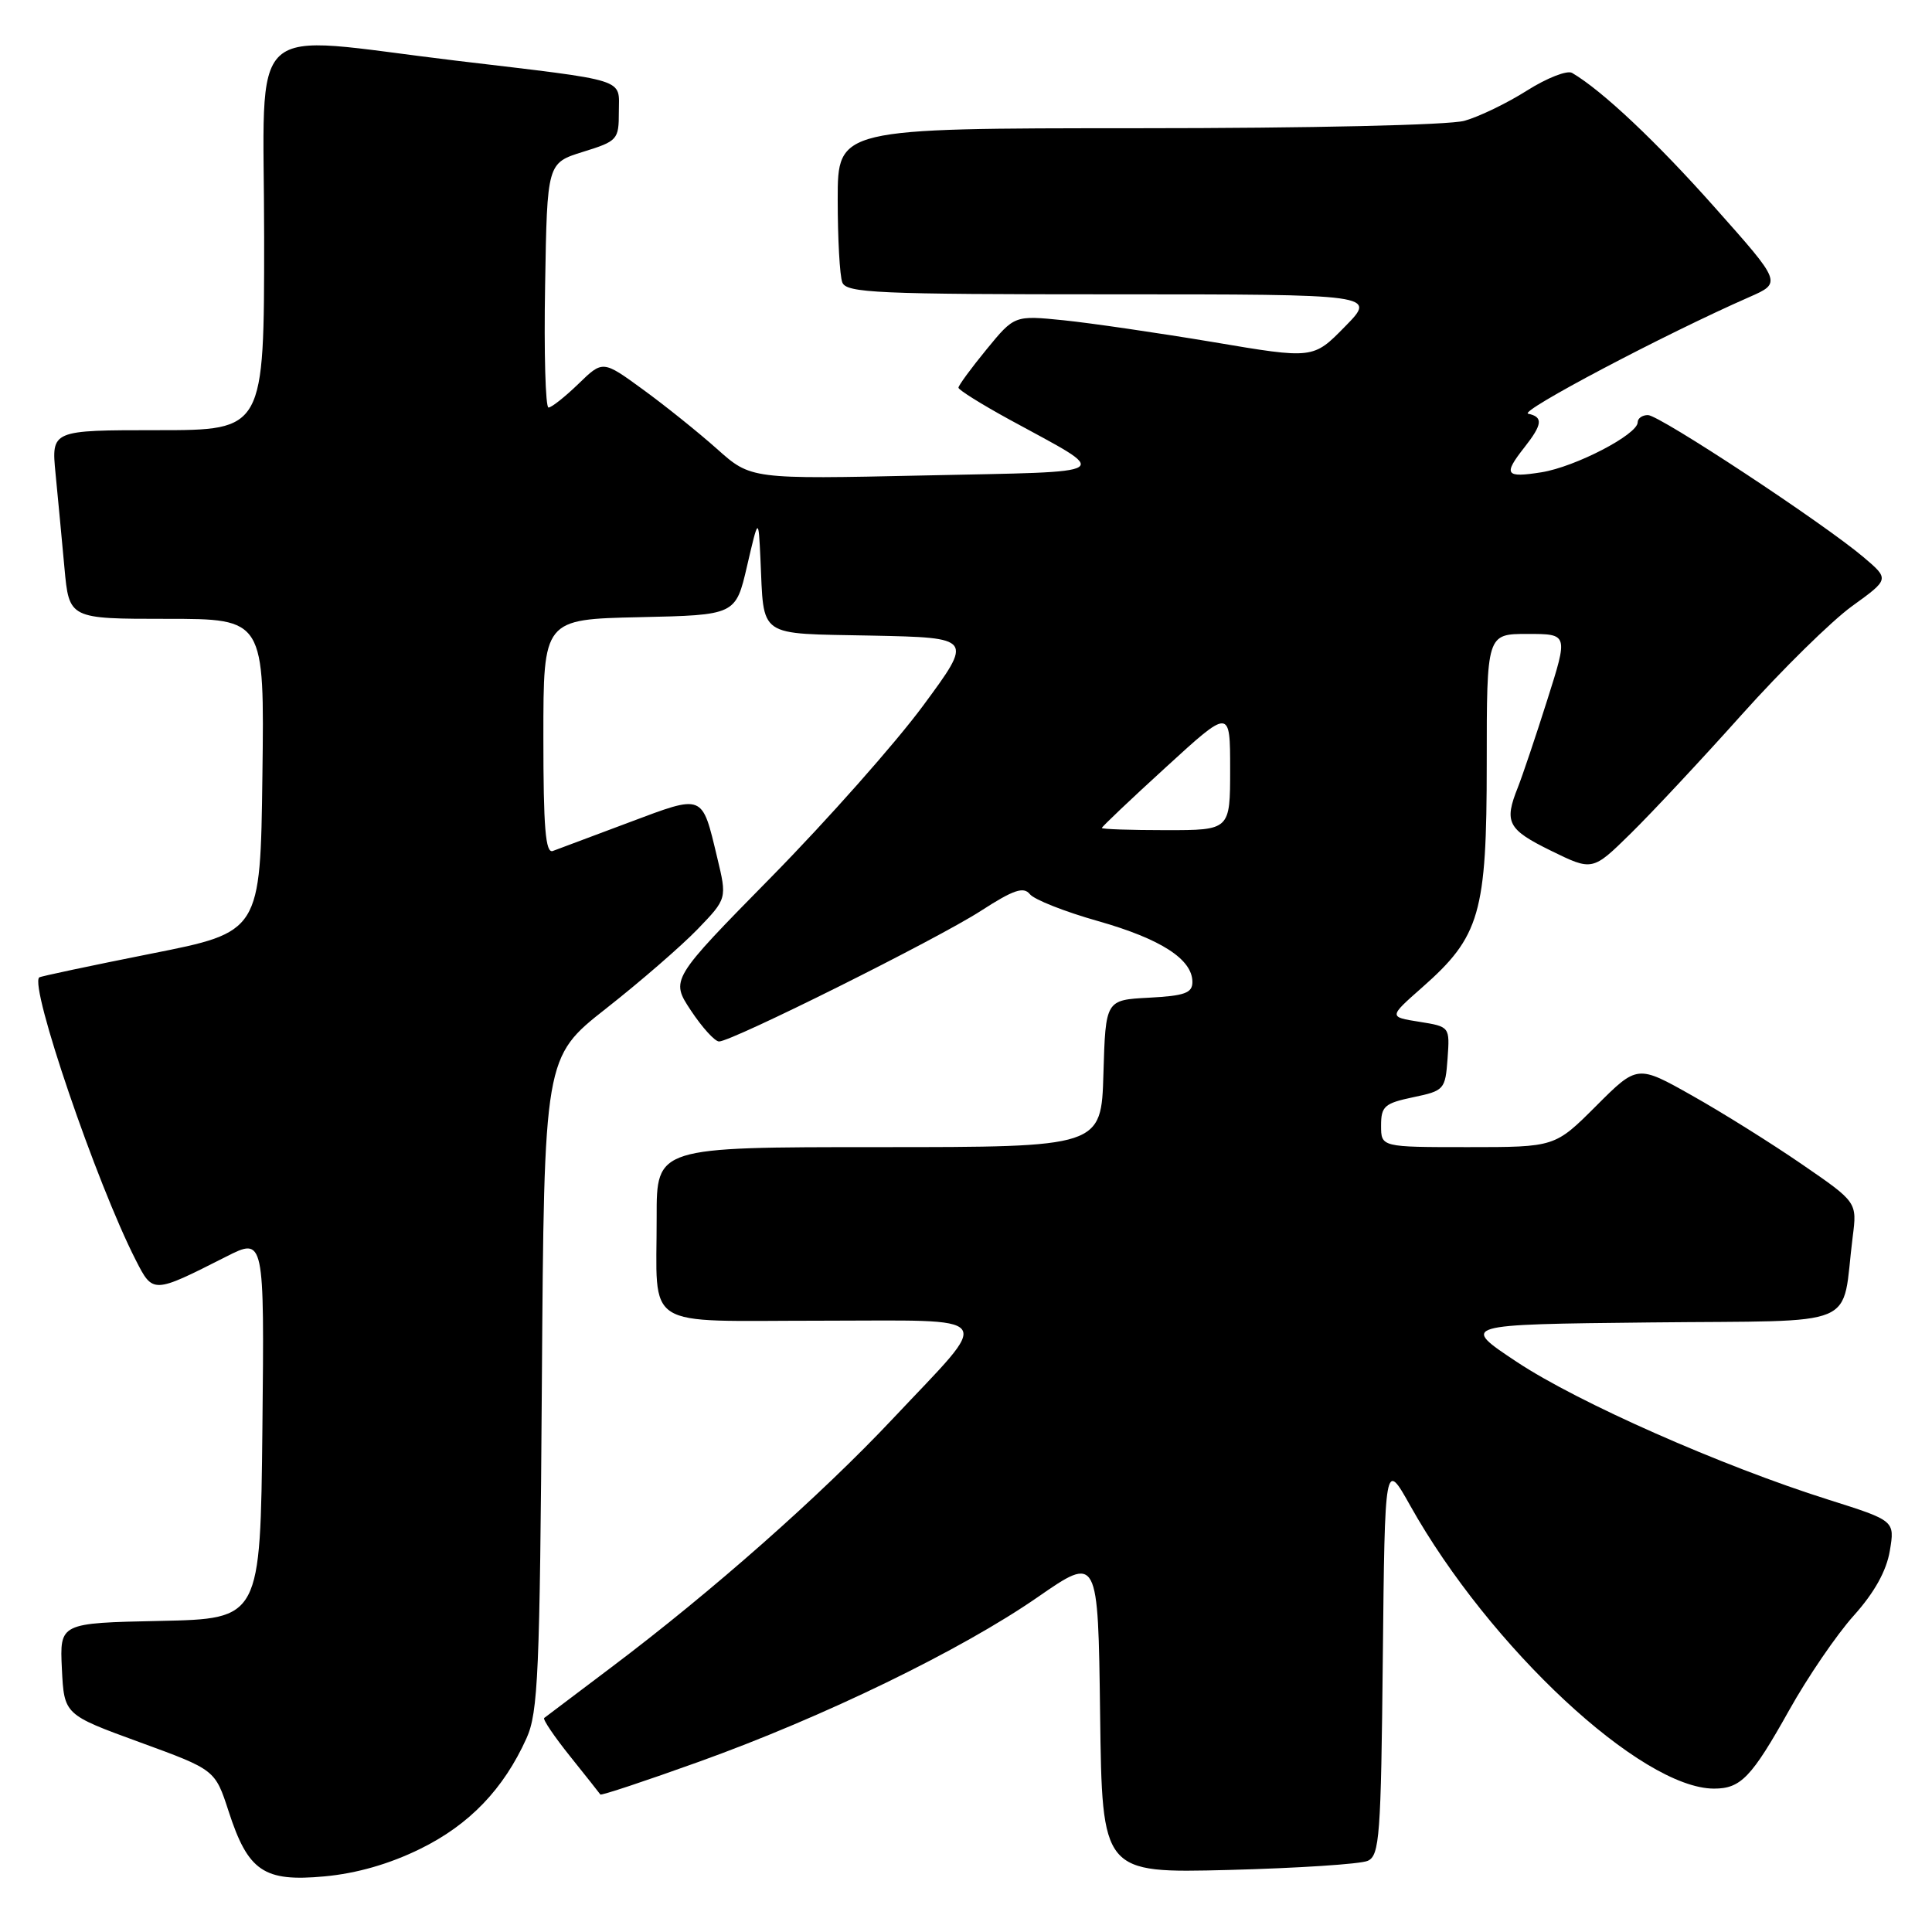 <?xml version="1.0" encoding="UTF-8" standalone="no"?>
<!DOCTYPE svg PUBLIC "-//W3C//DTD SVG 1.1//EN" "http://www.w3.org/Graphics/SVG/1.1/DTD/svg11.dtd" >
<svg xmlns="http://www.w3.org/2000/svg" xmlns:xlink="http://www.w3.org/1999/xlink" version="1.1" viewBox="0 0 256 256">
 <g >
 <path fill="currentColor"
d=" M 55.69 244.98 C 62.20 241.78 66.72 237.07 69.76 230.34 C 71.31 226.92 71.53 221.76 71.80 183.29 C 72.10 140.09 72.10 140.09 80.30 133.64 C 84.81 130.10 90.26 125.37 92.42 123.14 C 96.34 119.07 96.34 119.07 95.03 113.62 C 92.99 105.11 93.31 105.24 83.34 108.98 C 78.48 110.81 73.94 112.50 73.25 112.76 C 72.28 113.11 72.00 109.68 72.00 97.64 C 72.00 82.06 72.00 82.06 84.74 81.78 C 97.48 81.50 97.48 81.50 98.99 75.00 C 100.50 68.50 100.50 68.50 100.76 74.00 C 101.26 84.66 100.17 83.91 115.49 84.22 C 128.96 84.50 128.96 84.50 122.32 93.50 C 118.67 98.45 109.64 108.64 102.26 116.15 C 88.84 129.80 88.84 129.80 91.55 133.90 C 93.05 136.16 94.72 138.00 95.28 138.00 C 96.98 138.00 124.17 124.44 129.96 120.70 C 134.29 117.90 135.63 117.45 136.46 118.48 C 137.03 119.20 141.10 120.81 145.50 122.05 C 153.84 124.42 158.00 127.11 158.00 130.12 C 158.00 131.58 156.98 131.95 152.25 132.20 C 146.50 132.50 146.50 132.50 146.21 142.25 C 145.93 152.00 145.93 152.00 116.46 152.00 C 87.00 152.00 87.00 152.00 87.01 161.25 C 87.04 176.40 84.83 175.00 108.65 175.00 C 132.59 175.00 131.67 173.77 118.33 187.96 C 108.70 198.20 94.32 210.90 81.00 220.93 C 76.33 224.46 72.32 227.47 72.11 227.64 C 71.89 227.81 73.44 230.10 75.54 232.72 C 77.65 235.35 79.45 237.63 79.55 237.78 C 79.65 237.94 85.53 235.99 92.62 233.44 C 109.16 227.50 127.35 218.66 137.50 211.63 C 145.50 206.09 145.50 206.09 145.77 227.15 C 146.04 248.20 146.04 248.20 162.77 247.78 C 171.97 247.54 180.28 247.00 181.23 246.57 C 182.80 245.87 182.99 243.34 183.23 219.65 C 183.50 193.50 183.50 193.50 186.86 199.50 C 197.38 218.27 217.49 237.00 227.12 237.00 C 230.67 237.00 232.09 235.51 237.08 226.60 C 239.51 222.25 243.35 216.62 245.62 214.09 C 248.37 211.03 249.96 208.16 250.41 205.50 C 251.08 201.50 251.08 201.50 242.29 198.72 C 228.12 194.25 209.08 185.83 201.00 180.47 C 193.50 175.50 193.50 175.50 218.71 175.23 C 247.07 174.93 243.93 176.26 245.49 163.90 C 246.08 159.30 246.08 159.30 238.79 154.29 C 234.78 151.53 228.23 147.43 224.23 145.18 C 216.96 141.08 216.96 141.08 211.50 146.54 C 206.04 152.00 206.04 152.00 194.52 152.00 C 183.00 152.00 183.00 152.00 183.00 149.14 C 183.00 146.59 183.45 146.19 187.25 145.39 C 191.37 144.53 191.51 144.37 191.81 140.27 C 192.11 136.04 192.11 136.04 188.06 135.39 C 184.01 134.75 184.01 134.75 188.42 130.86 C 196.12 124.08 197.00 121.04 197.00 101.18 C 197.00 84.00 197.00 84.00 202.40 84.00 C 207.80 84.00 207.80 84.00 205.02 92.75 C 203.50 97.56 201.74 102.77 201.13 104.32 C 199.27 108.96 199.76 109.90 205.50 112.72 C 211.01 115.42 211.01 115.42 216.06 110.46 C 218.84 107.73 225.48 100.63 230.81 94.67 C 236.14 88.72 242.72 82.25 245.43 80.30 C 250.36 76.74 250.36 76.74 246.93 73.83 C 241.61 69.32 219.89 55.00 218.36 55.00 C 217.61 55.00 217.00 55.43 217.00 55.96 C 217.00 57.57 208.75 61.86 204.25 62.58 C 199.46 63.34 199.15 62.89 202.00 59.27 C 204.39 56.23 204.50 55.25 202.49 54.82 C 201.15 54.54 220.56 44.29 231.80 39.36 C 236.10 37.47 236.10 37.47 227.22 27.49 C 219.50 18.79 212.31 12.01 208.31 9.66 C 207.66 9.28 204.98 10.33 202.35 11.99 C 199.72 13.66 195.98 15.47 194.03 16.01 C 192.00 16.57 173.68 16.99 150.75 16.99 C 111.00 17.00 111.00 17.00 111.00 26.42 C 111.00 31.60 111.27 36.55 111.61 37.42 C 112.14 38.82 116.23 39.00 147.32 39.00 C 182.42 39.00 182.42 39.00 178.21 43.28 C 174.01 47.57 174.01 47.57 160.76 45.33 C 153.46 44.11 144.56 42.81 140.96 42.44 C 134.42 41.78 134.42 41.78 130.71 46.31 C 128.67 48.80 127.00 51.08 127.00 51.37 C 127.00 51.66 130.04 53.56 133.75 55.59 C 147.42 63.06 148.37 62.44 122.50 63.00 C 99.50 63.50 99.50 63.50 95.00 59.48 C 92.53 57.28 88.11 53.73 85.18 51.60 C 79.87 47.73 79.87 47.73 76.64 50.87 C 74.86 52.59 73.08 54.00 72.68 54.00 C 72.28 54.00 72.07 46.71 72.23 37.80 C 72.50 21.60 72.50 21.60 77.25 20.12 C 81.83 18.70 82.00 18.51 82.00 14.84 C 82.00 10.31 83.54 10.79 60.45 8.04 C 32.02 4.64 35.00 1.89 35.00 31.50 C 35.00 57.00 35.00 57.00 20.90 57.00 C 6.80 57.00 6.80 57.00 7.36 62.75 C 7.67 65.91 8.20 71.54 8.54 75.25 C 9.16 82.00 9.16 82.00 22.10 82.00 C 35.04 82.00 35.04 82.00 34.77 102.75 C 34.50 123.50 34.50 123.50 20.00 126.37 C 12.02 127.96 5.36 129.37 5.20 129.51 C 3.87 130.66 12.78 156.76 17.98 166.95 C 20.27 171.44 20.24 171.44 29.95 166.52 C 35.03 163.95 35.03 163.95 34.77 189.22 C 34.50 214.50 34.50 214.50 21.20 214.78 C 7.91 215.06 7.91 215.06 8.20 221.13 C 8.50 227.20 8.50 227.20 18.50 230.85 C 28.50 234.50 28.50 234.50 30.29 240.00 C 32.87 247.96 34.96 249.38 43.00 248.63 C 47.26 248.24 51.63 246.98 55.69 244.98 Z  M 146.00 109.71 C 146.00 109.55 149.82 105.92 154.50 101.65 C 163.00 93.87 163.00 93.87 163.00 101.93 C 163.00 110.00 163.00 110.00 154.50 110.00 C 149.82 110.00 146.00 109.87 146.00 109.71 Z "/>
</g>
</svg>